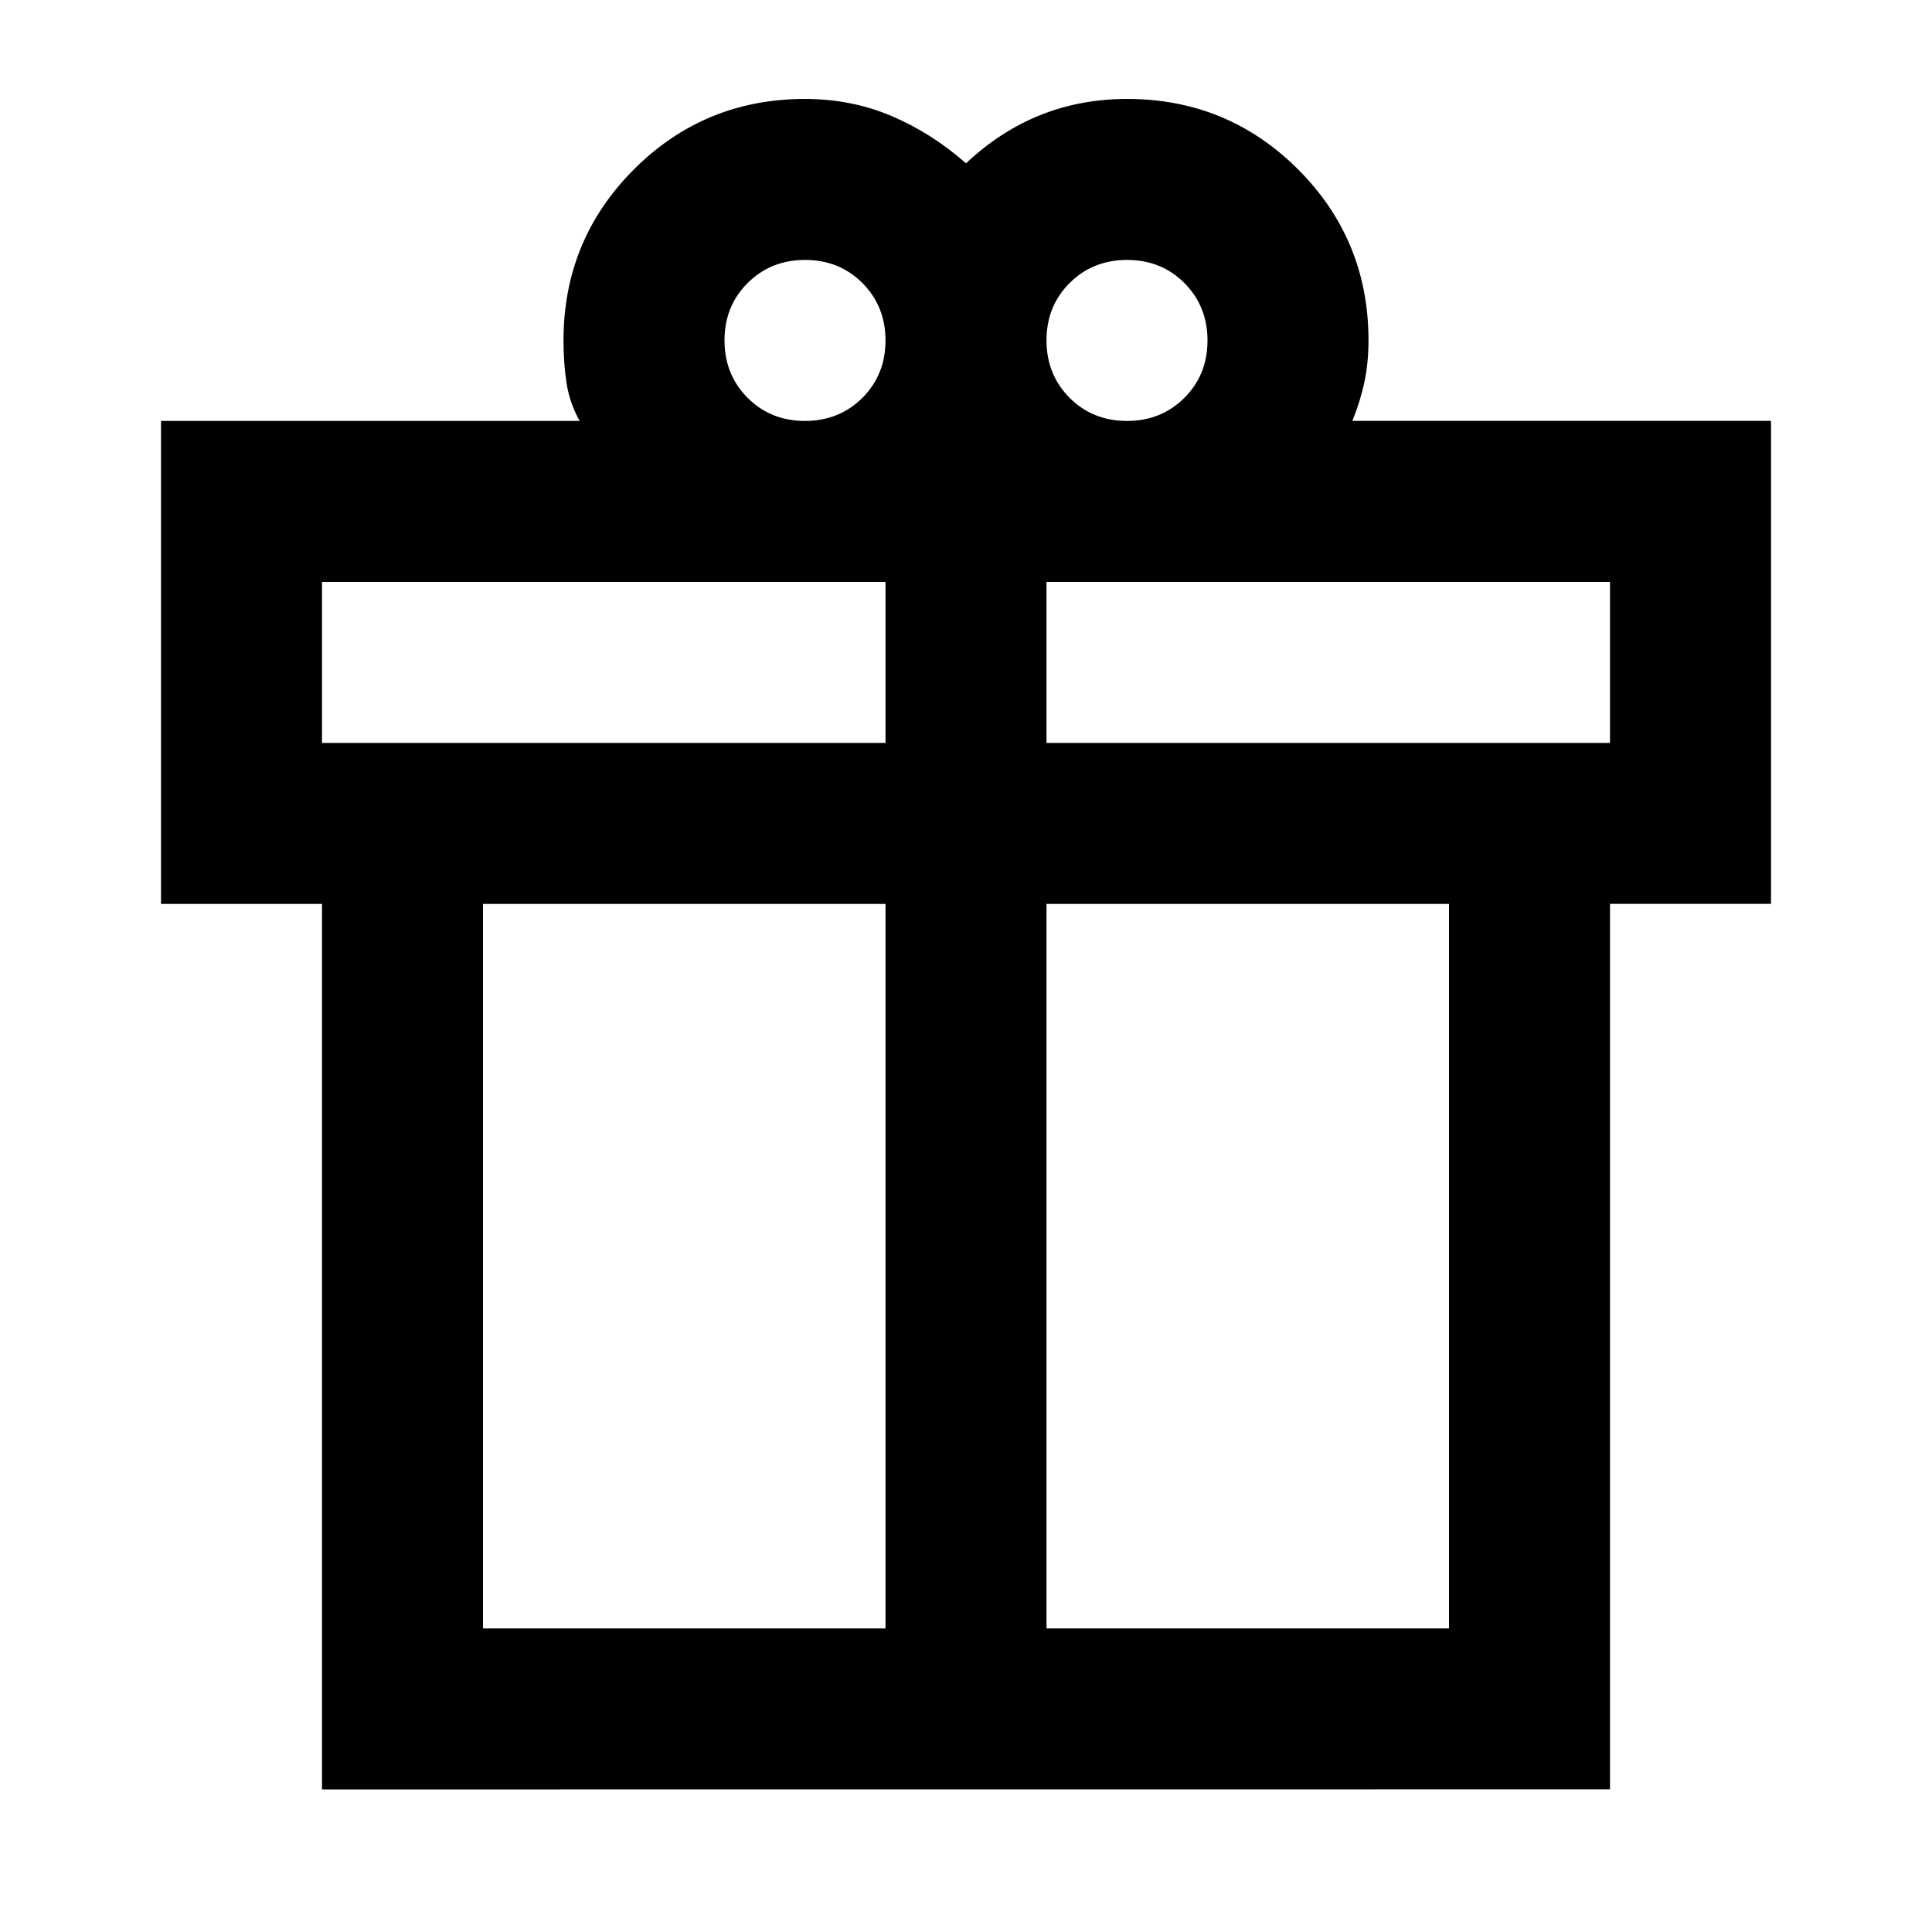 <svg viewBox="0 0 24 24" xmlns="http://www.w3.org/2000/svg"><path d="m4 22.229v-11h-2v-6h5.2c-.083-.15-.138-.308-.163-.475-.025-.167-.037-.342-.037-.525 0-.833.292-1.542.875-2.125.583-.583 1.292-.875 2.125-.875.383 0 .742.071 1.075.212.333.142.642.338.925.588.283-.267.592-.467.925-.6.333-.133.692-.2 1.075-.2.833 0 1.542.292 2.125.875.583.583.875 1.292.875 2.125 0 .183-.017.354-.05.512-.033.158-.083.321-.15.487h5.2v6h-2v11zm10-19c-.283 0-.521.096-.713.287-.192.192-.287.429-.287.713 0 .283.096.521.287.713.192.192.429.287.713.287s.521-.096.713-.287c.192-.192.287-.429.287-.713 0-.283-.096-.521-.287-.713-.192-.192-.429-.287-.713-.287zm-5 1c0 .283.096.521.287.713.192.192.429.287.713.287.283 0 .521-.096.713-.287.192-.192.287-.429.287-.713 0-.283-.096-.521-.287-.713-.192-.192-.429-.287-.713-.287-.283 0-.521.096-.713.287-.192.192-.287.429-.287.713zm-5 3v2h7v-2zm7 13v-9h-5v9zm2 0h5v-9h-5zm7-11v-2h-7v2z"/></svg>